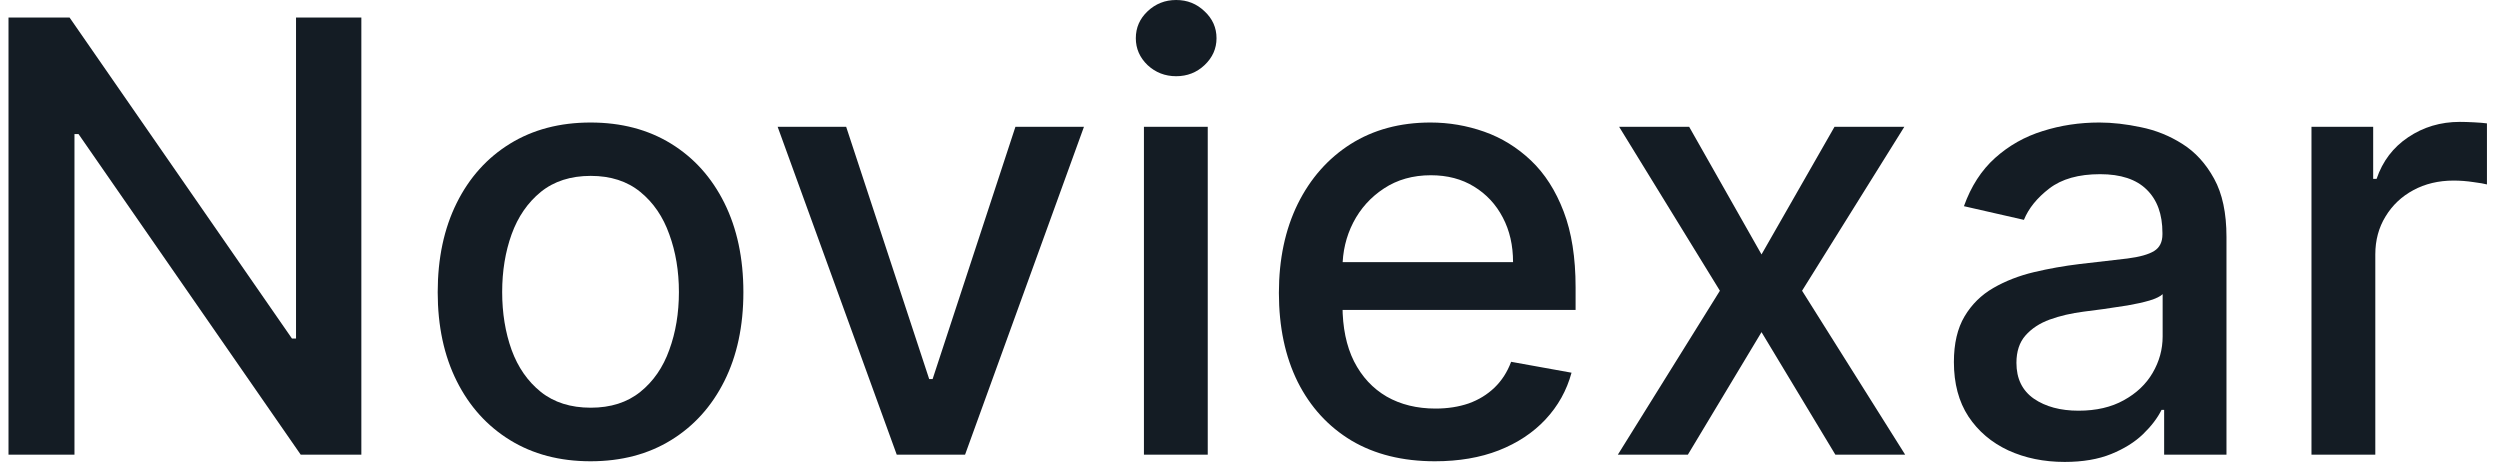 <svg width="122" height="23" viewBox="0 0 122 23" fill="none" xmlns="http://www.w3.org/2000/svg">
<path d="M17.634 0.854V22.188H14.675L3.832 6.542H3.634V22.188H0.415V0.854H3.394L14.248 16.521H14.446V0.854H17.634Z" fill="#141C24"/>
<path d="M28.819 22.51C27.319 22.51 26.01 22.167 24.892 21.479C23.773 20.792 22.905 19.83 22.287 18.594C21.669 17.358 21.36 15.913 21.36 14.26C21.36 12.601 21.669 11.149 22.287 9.906C22.905 8.663 23.773 7.698 24.892 7.01C26.01 6.323 27.319 5.979 28.819 5.979C30.319 5.979 31.628 6.323 32.746 7.01C33.864 7.698 34.732 8.663 35.35 9.906C35.968 11.149 36.277 12.601 36.277 14.26C36.277 15.913 35.968 17.358 35.35 18.594C34.732 19.83 33.864 20.792 32.746 21.479C31.628 22.167 30.319 22.51 28.819 22.51ZM28.829 19.896C29.801 19.896 30.607 19.639 31.246 19.125C31.885 18.611 32.357 17.927 32.662 17.073C32.975 16.219 33.131 15.278 33.131 14.25C33.131 13.229 32.975 12.292 32.662 11.438C32.357 10.576 31.885 9.885 31.246 9.365C30.607 8.844 29.801 8.583 28.829 8.583C27.85 8.583 27.037 8.844 26.392 9.365C25.753 9.885 25.277 10.576 24.965 11.438C24.659 12.292 24.506 13.229 24.506 14.25C24.506 15.278 24.659 16.219 24.965 17.073C25.277 17.927 25.753 18.611 26.392 19.125C27.037 19.639 27.85 19.896 28.829 19.896Z" fill="#141C24"/>
<path d="M52.897 6.188L47.095 22.188H43.761L37.949 6.188H41.293L45.345 18.5H45.511L49.553 6.188H52.897Z" fill="#141C24"/>
<path d="M55.824 22.188V6.188H58.938V22.188H55.824ZM57.397 3.719C56.855 3.719 56.39 3.538 56.001 3.177C55.619 2.809 55.428 2.372 55.428 1.865C55.428 1.351 55.619 0.913 56.001 0.552C56.39 0.184 56.855 0 57.397 0C57.938 0 58.4 0.184 58.782 0.552C59.171 0.913 59.366 1.351 59.366 1.865C59.366 2.372 59.171 2.809 58.782 3.177C58.4 3.538 57.938 3.719 57.397 3.719Z" fill="#141C24"/>
<path d="M70.024 22.51C68.448 22.51 67.09 22.174 65.951 21.5C64.82 20.819 63.945 19.865 63.327 18.635C62.715 17.399 62.41 15.951 62.41 14.292C62.41 12.653 62.715 11.208 63.327 9.958C63.945 8.708 64.806 7.733 65.91 7.031C67.021 6.33 68.32 5.979 69.806 5.979C70.708 5.979 71.583 6.128 72.431 6.427C73.278 6.726 74.038 7.194 74.712 7.833C75.385 8.472 75.917 9.302 76.306 10.323C76.695 11.337 76.889 12.569 76.889 14.021V15.125H64.17V12.792H73.837C73.837 11.972 73.67 11.246 73.337 10.615C73.004 9.976 72.535 9.472 71.931 9.104C71.333 8.736 70.632 8.552 69.826 8.552C68.951 8.552 68.188 8.767 67.535 9.198C66.889 9.622 66.389 10.177 66.035 10.865C65.688 11.545 65.514 12.285 65.514 13.083V14.906C65.514 15.976 65.701 16.885 66.076 17.635C66.458 18.385 66.99 18.958 67.67 19.354C68.351 19.743 69.146 19.938 70.056 19.938C70.646 19.938 71.184 19.854 71.67 19.688C72.156 19.514 72.576 19.257 72.931 18.917C73.285 18.576 73.556 18.156 73.743 17.656L76.691 18.188C76.455 19.056 76.031 19.816 75.42 20.469C74.816 21.115 74.056 21.618 73.139 21.979C72.229 22.333 71.191 22.51 70.024 22.51Z" fill="#141C24"/>
<path d="M82.431 6.188L85.962 12.417L89.524 6.188H92.931L87.941 14.188L92.972 22.188H89.566L85.962 16.208L82.368 22.188H78.951L83.931 14.188L79.014 6.188H82.431Z" fill="#141C24"/>
<path d="M100.756 22.542C99.742 22.542 98.826 22.354 98.006 21.979C97.187 21.597 96.537 21.045 96.058 20.323C95.586 19.601 95.35 18.715 95.35 17.667C95.35 16.764 95.524 16.021 95.871 15.438C96.218 14.854 96.687 14.392 97.277 14.052C97.867 13.712 98.527 13.455 99.256 13.281C99.985 13.108 100.728 12.976 101.485 12.885C102.444 12.774 103.221 12.684 103.819 12.615C104.416 12.538 104.85 12.417 105.121 12.25C105.392 12.083 105.527 11.812 105.527 11.438V11.365C105.527 10.455 105.27 9.75 104.756 9.25C104.249 8.75 103.492 8.5 102.485 8.5C101.437 8.5 100.61 8.733 100.006 9.198C99.409 9.656 98.996 10.167 98.767 10.729L95.84 10.062C96.187 9.09 96.694 8.306 97.36 7.708C98.034 7.104 98.808 6.667 99.683 6.396C100.558 6.118 101.478 5.979 102.444 5.979C103.083 5.979 103.76 6.056 104.475 6.208C105.197 6.354 105.871 6.625 106.496 7.021C107.128 7.417 107.645 7.983 108.048 8.719C108.451 9.448 108.652 10.396 108.652 11.562V22.188H105.61V20H105.485C105.284 20.403 104.982 20.799 104.579 21.188C104.176 21.576 103.659 21.899 103.027 22.156C102.395 22.413 101.638 22.542 100.756 22.542ZM101.433 20.042C102.294 20.042 103.03 19.872 103.642 19.531C104.26 19.191 104.728 18.747 105.048 18.198C105.374 17.642 105.537 17.049 105.537 16.417V14.354C105.426 14.465 105.211 14.569 104.892 14.667C104.579 14.757 104.221 14.837 103.819 14.906C103.416 14.969 103.024 15.028 102.642 15.083C102.26 15.132 101.94 15.174 101.683 15.208C101.079 15.285 100.527 15.413 100.027 15.594C99.534 15.774 99.138 16.035 98.84 16.375C98.548 16.708 98.402 17.153 98.402 17.708C98.402 18.479 98.687 19.062 99.256 19.458C99.826 19.847 100.551 20.042 101.433 20.042Z" fill="#141C24"/>
<path d="M112.8 22.188V6.188H115.811V8.729H115.978C116.269 7.868 116.783 7.191 117.519 6.698C118.262 6.198 119.103 5.948 120.04 5.948C120.234 5.948 120.464 5.955 120.728 5.969C120.998 5.983 121.21 6 121.363 6.021V9C121.238 8.965 121.016 8.927 120.696 8.885C120.377 8.837 120.057 8.812 119.738 8.812C119.002 8.812 118.346 8.969 117.769 9.281C117.2 9.587 116.748 10.014 116.415 10.562C116.082 11.104 115.915 11.722 115.915 12.417V22.188H112.8Z" fill="#141C24"/>
</svg>
